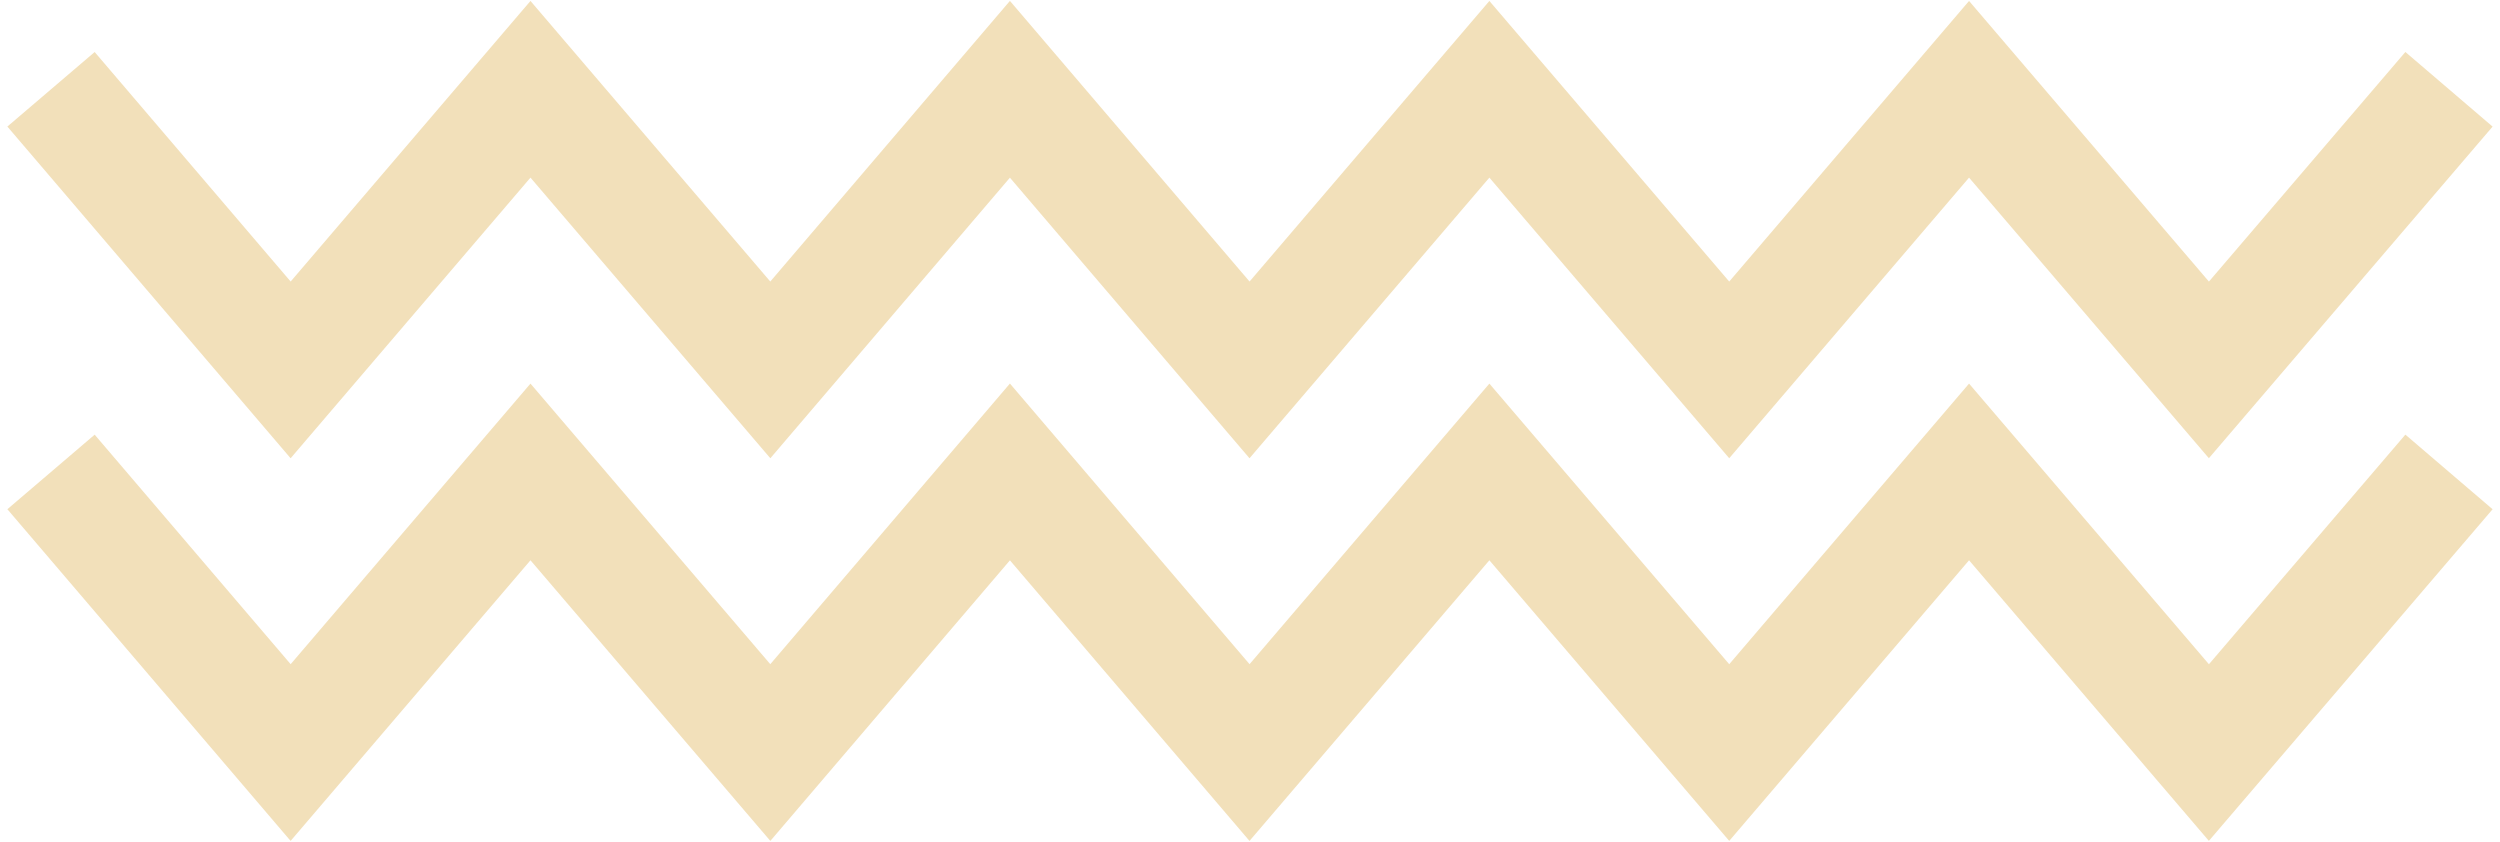 <svg width="196" height="66" viewBox="0 0 196 66" fill="none" xmlns="http://www.w3.org/2000/svg">
<path fill-rule="evenodd" clip-rule="evenodd" d="M79.178 0.07L97.965 22.072L116.767 0.074L135.571 22.074L154.374 0.074L173.18 22.076L188.581 4.075L195.42 9.925L173.176 35.924L154.374 13.926L135.571 35.926L116.767 13.926L97.961 35.928L79.178 13.93L60.395 35.928L41.589 13.926L22.784 35.928L0.578 9.922L7.422 4.078L22.787 22.072L41.589 0.074L60.391 22.072L79.178 0.07Z" fill="#D3981A" fill-opacity="0.3"/>
<path fill-rule="evenodd" clip-rule="evenodd" d="M79.178 30.07L97.965 52.072L116.767 30.074L135.571 52.074L154.374 30.074L173.18 52.076L188.581 34.075L195.42 39.925L173.176 65.924L154.374 43.926L135.571 65.926L116.767 43.926L97.961 65.928L79.178 43.93L60.395 65.928L41.589 43.926L22.784 65.928L0.578 39.922L7.422 34.078L22.787 52.072L41.589 30.074L60.391 52.072L79.178 30.07Z" fill="#D3981A" fill-opacity="0.3"/>
</svg>
